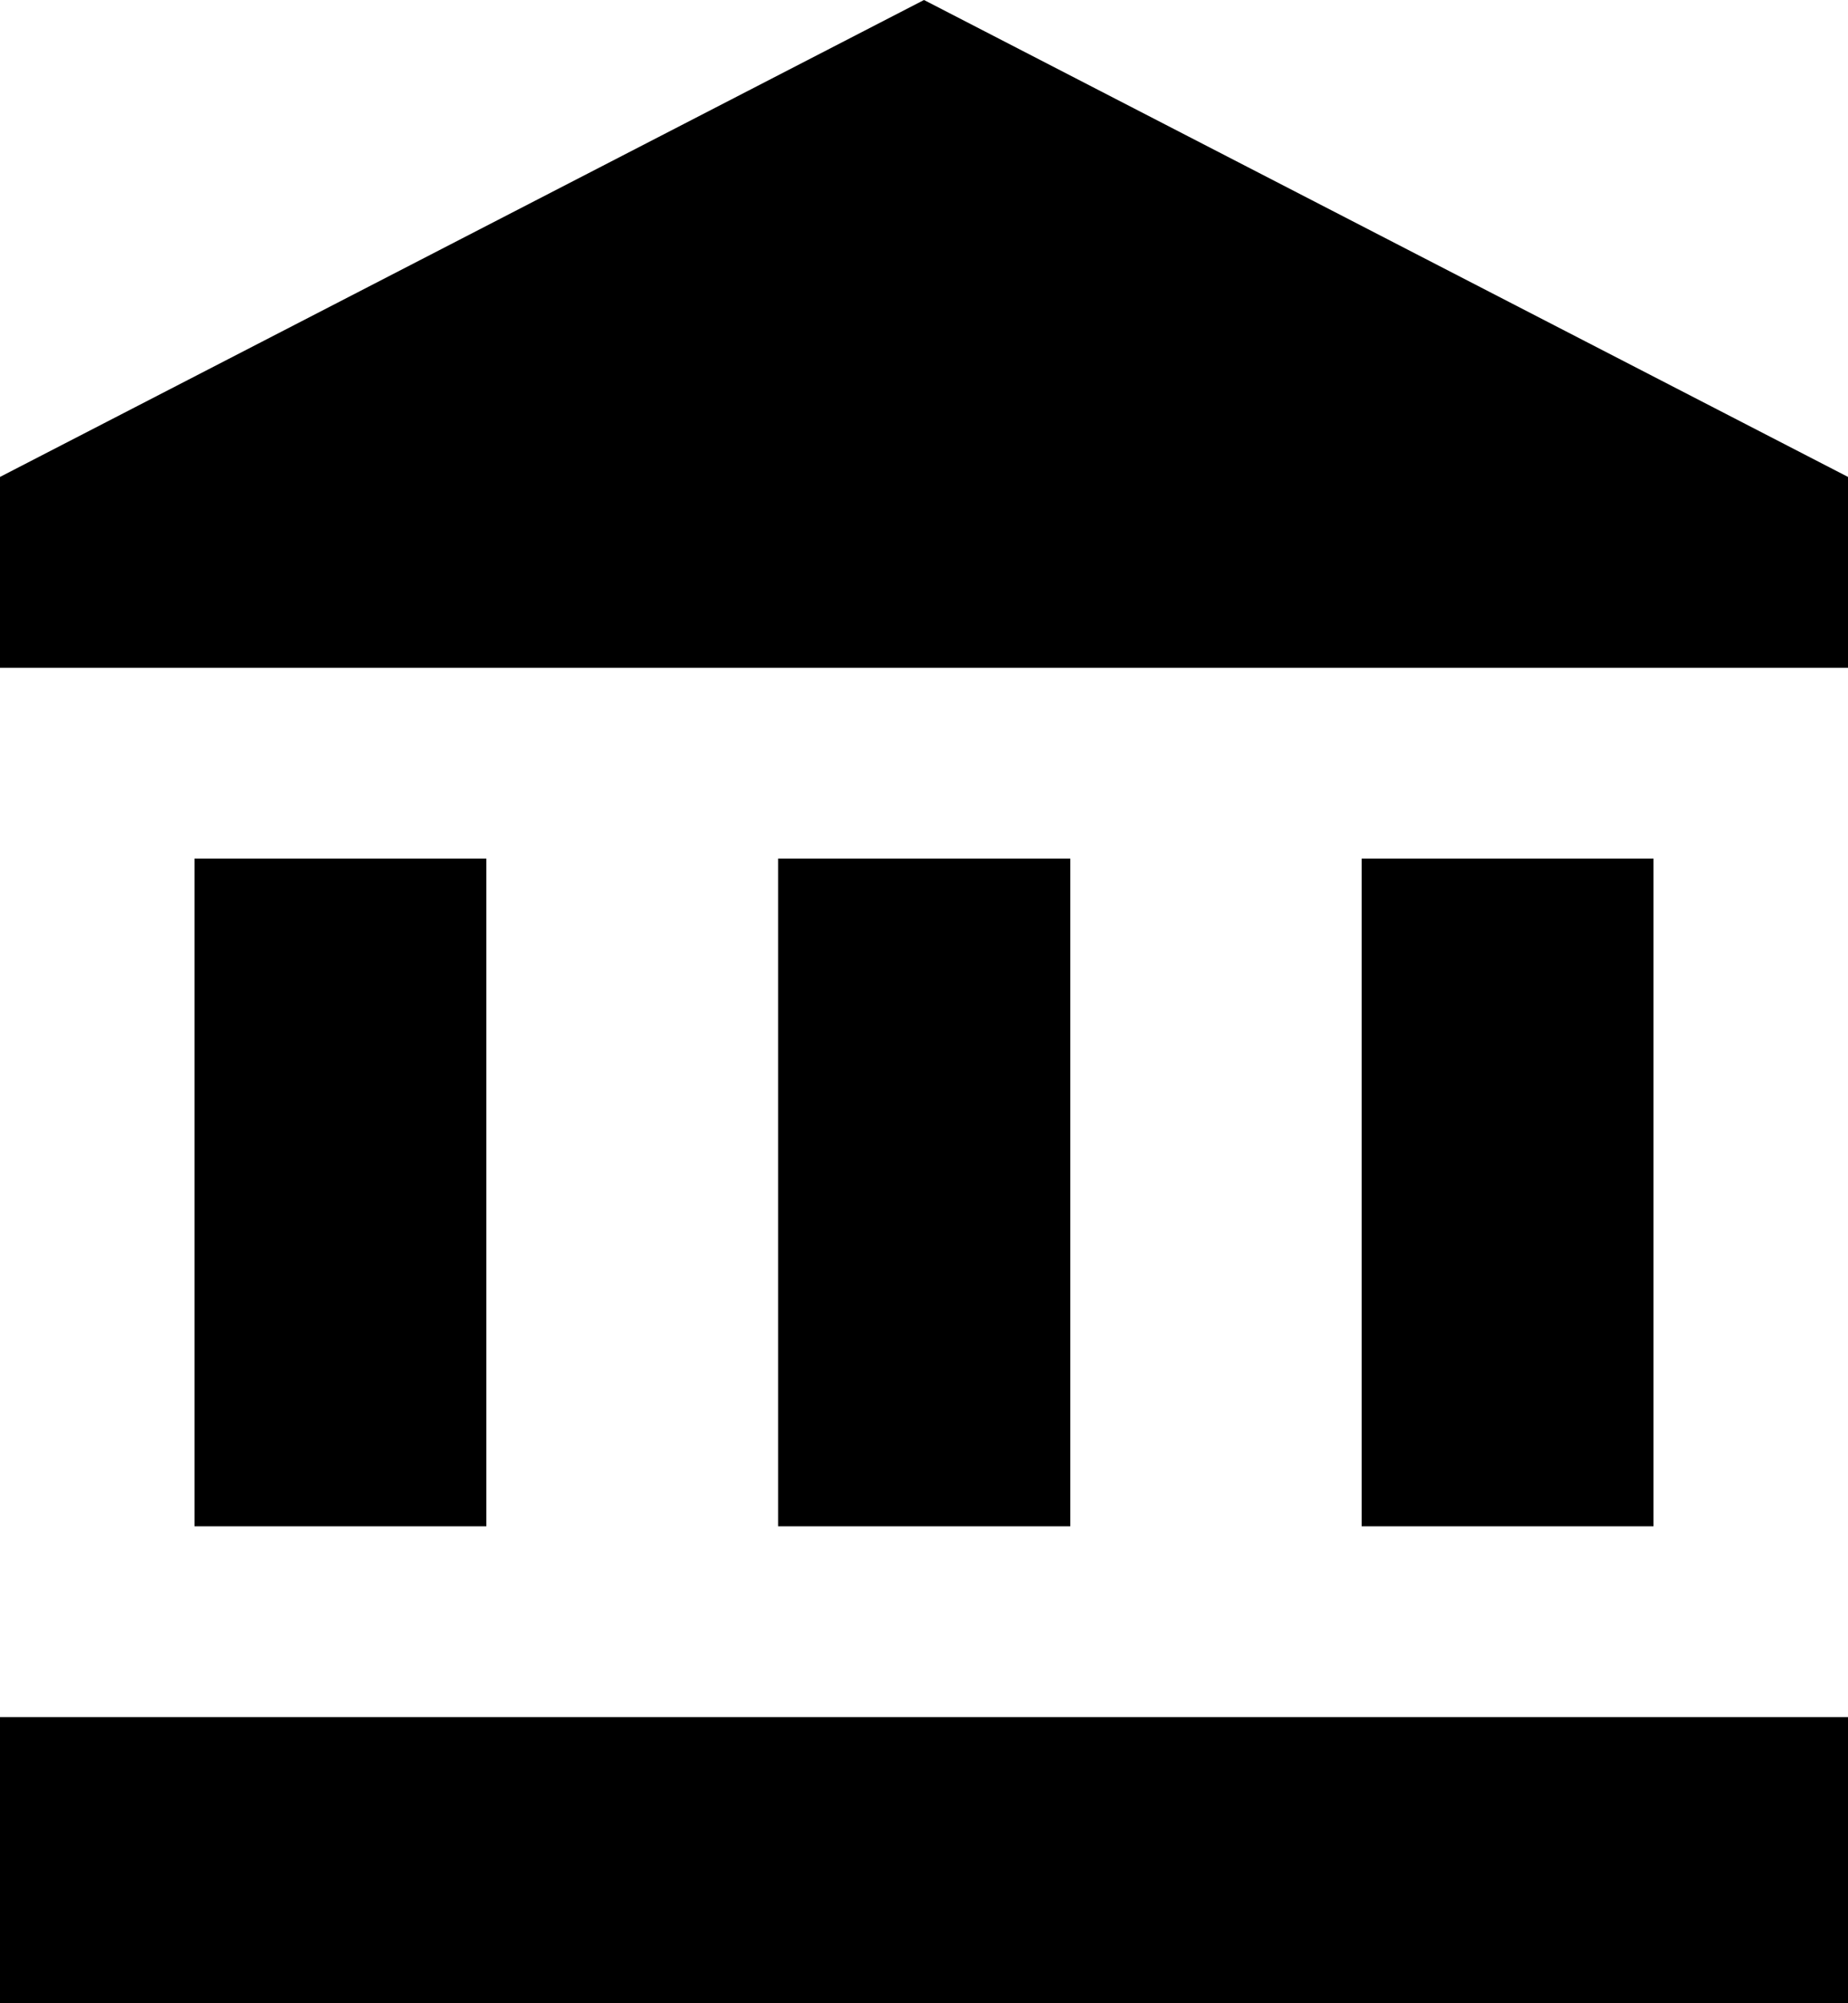 <svg xmlns="http://www.w3.org/2000/svg"  viewBox="0 0 24 26">
  <path  d="M24,26H0V22.286H24V26Zm-2.526-6.19h-3.79V11.143h3.79v8.666Zm-7.579,0h-3.79V11.143H13.9v8.666Zm-7.579,0H2.526V11.143h3.79v8.666ZM24,8.667H0V6.19L12,0,24,6.19V8.666Z" />
</svg>
